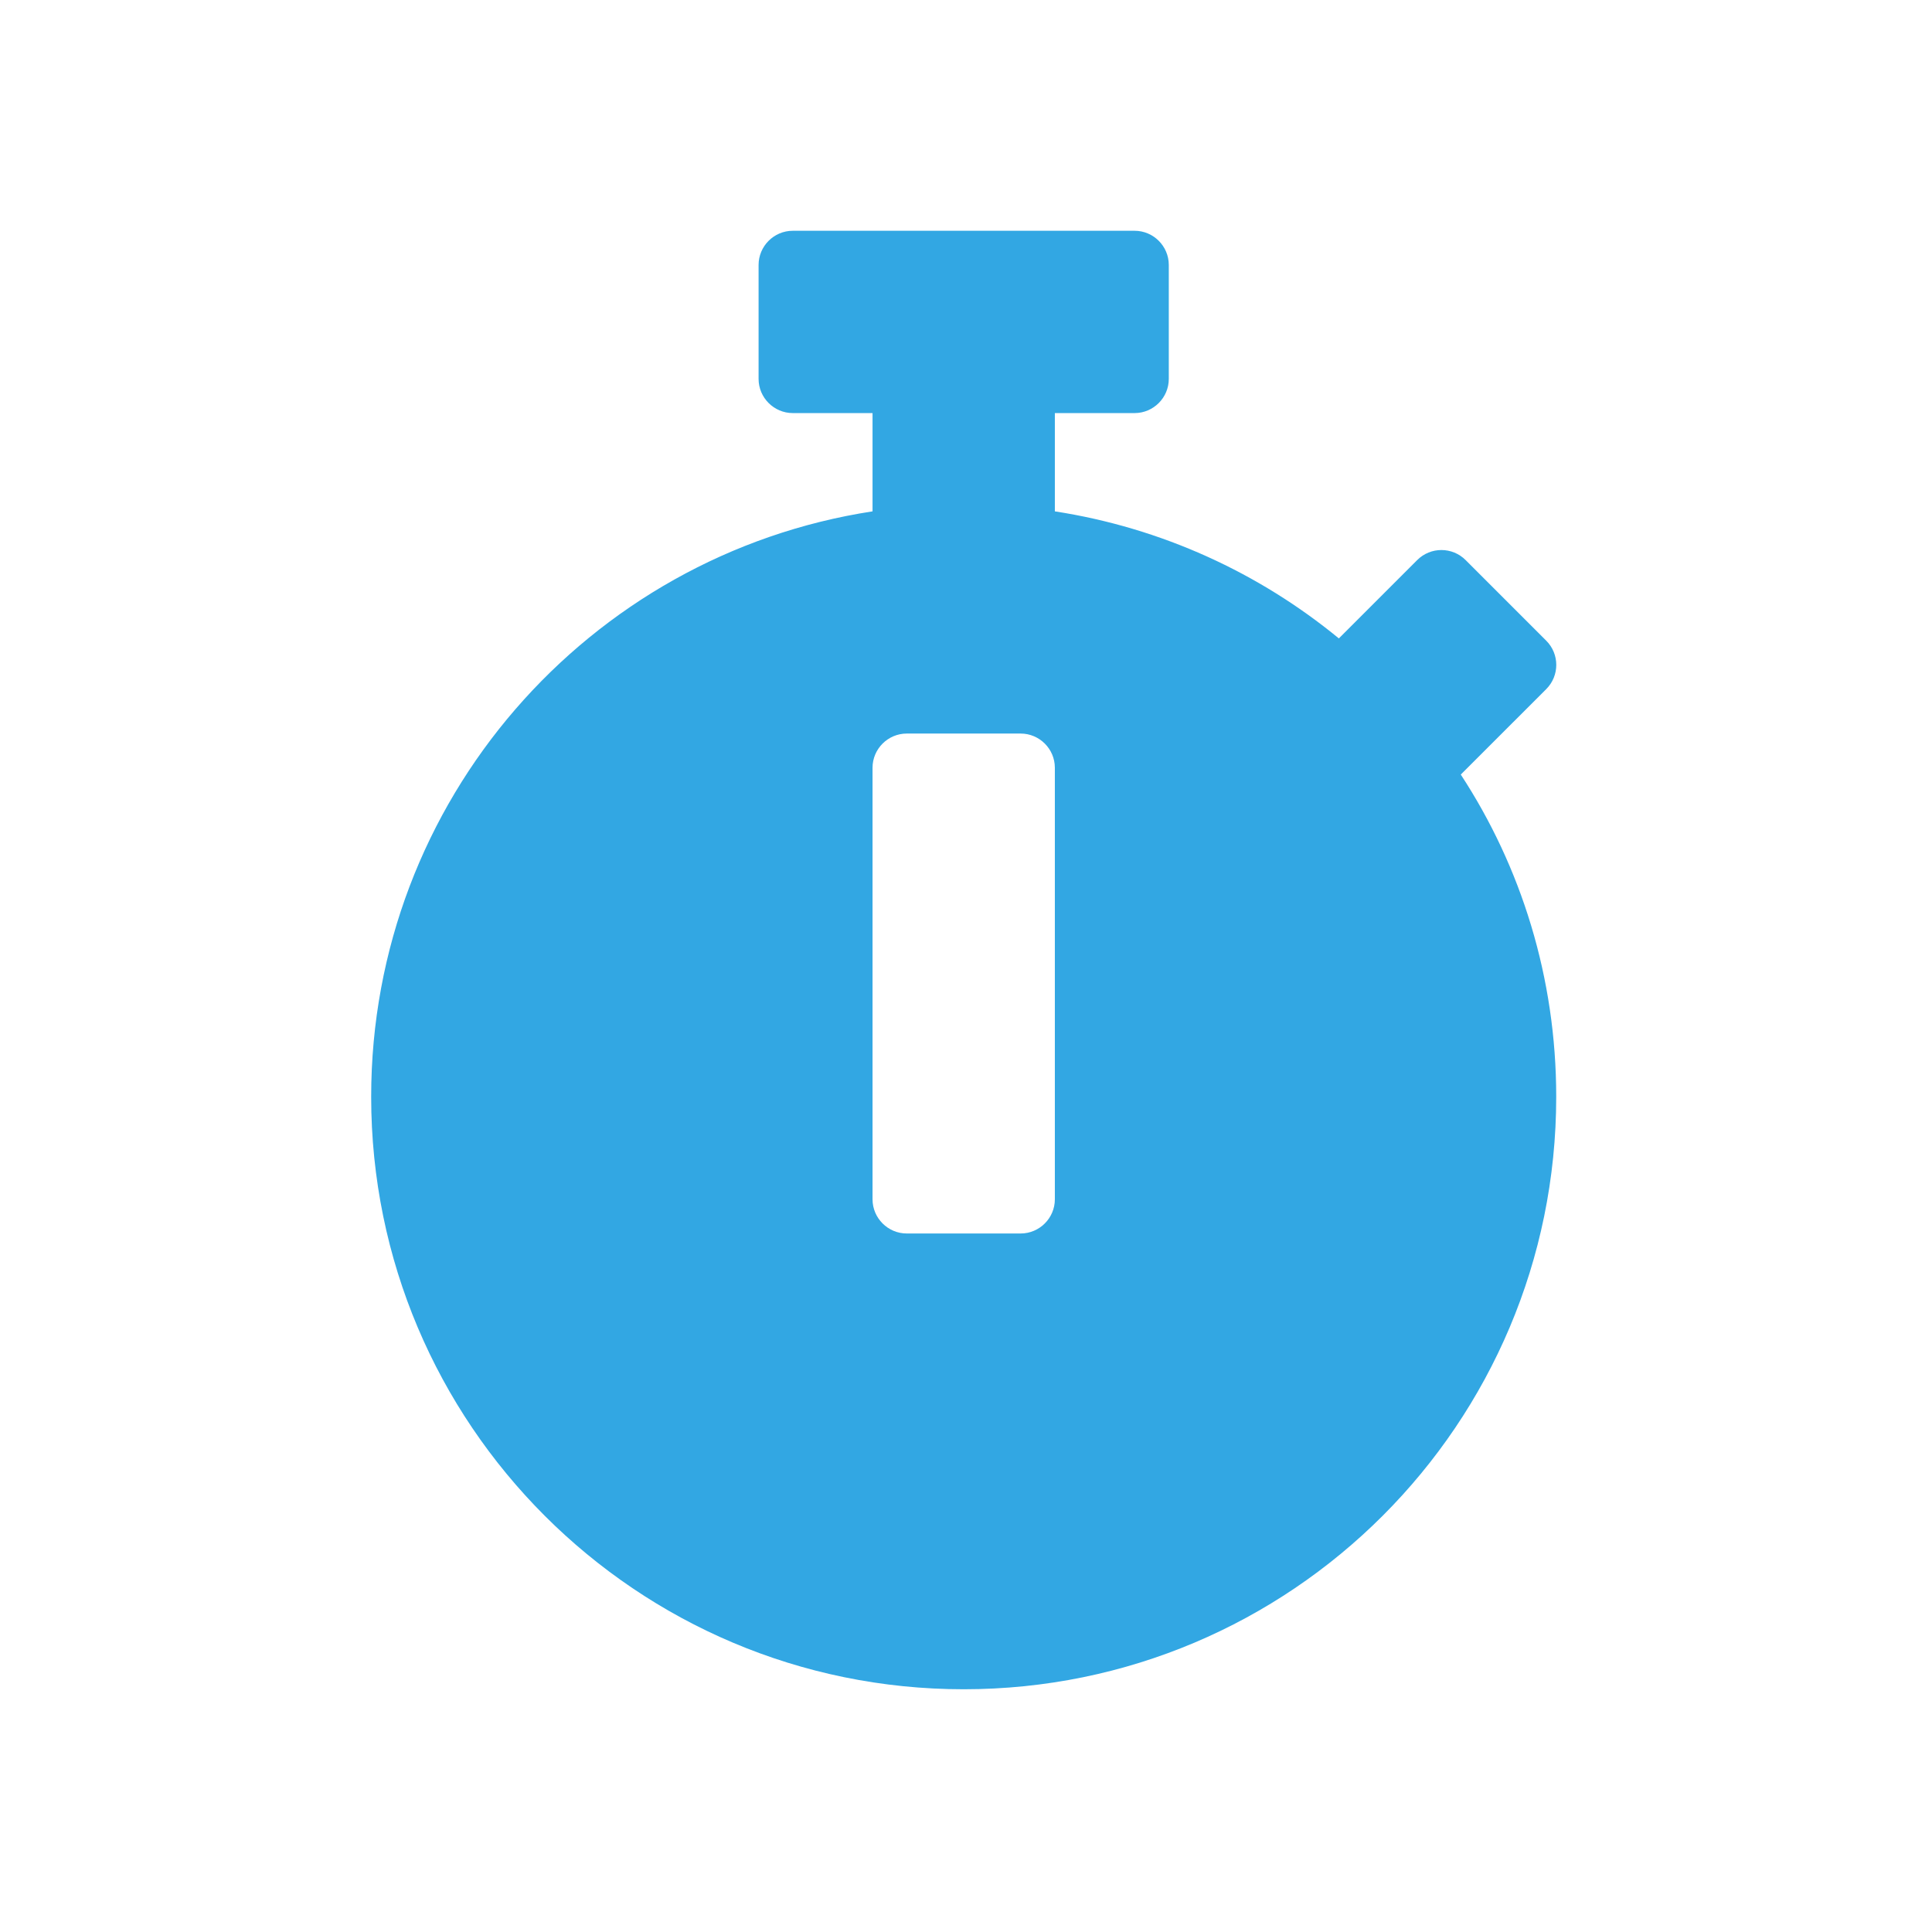 <svg width="109" height="109" viewBox="0 0 109 109" fill="none" xmlns="http://www.w3.org/2000/svg">
<path d="M87.799 61.877C87.799 80.343 72.836 95.305 54.37 95.305C35.904 95.305 20.941 80.343 20.941 61.877C20.941 45.162 33.204 31.309 49.227 28.85V23.305H44.727C43.666 23.305 42.798 22.437 42.798 21.377V14.948C42.798 13.887 43.666 13.02 44.727 13.02H64.013C65.073 13.02 65.941 13.887 65.941 14.948V21.377C65.941 22.437 65.073 23.305 64.013 23.305H59.513V28.85C65.54 29.782 71.036 32.321 75.536 36.018L79.956 31.598C80.711 30.843 81.933 30.843 82.688 31.598L87.236 36.146C87.991 36.902 87.991 38.123 87.236 38.879L82.511 43.603L82.415 43.7C85.822 48.907 87.799 55.159 87.799 61.877ZM59.513 67.662V43.314C59.513 42.254 58.645 41.386 57.584 41.386H51.156C50.095 41.386 49.227 42.254 49.227 43.314V67.662C49.227 68.723 50.095 69.591 51.156 69.591H57.584C58.645 69.591 59.513 68.723 59.513 67.662Z" fill="#32A7E3"/>
</svg>
